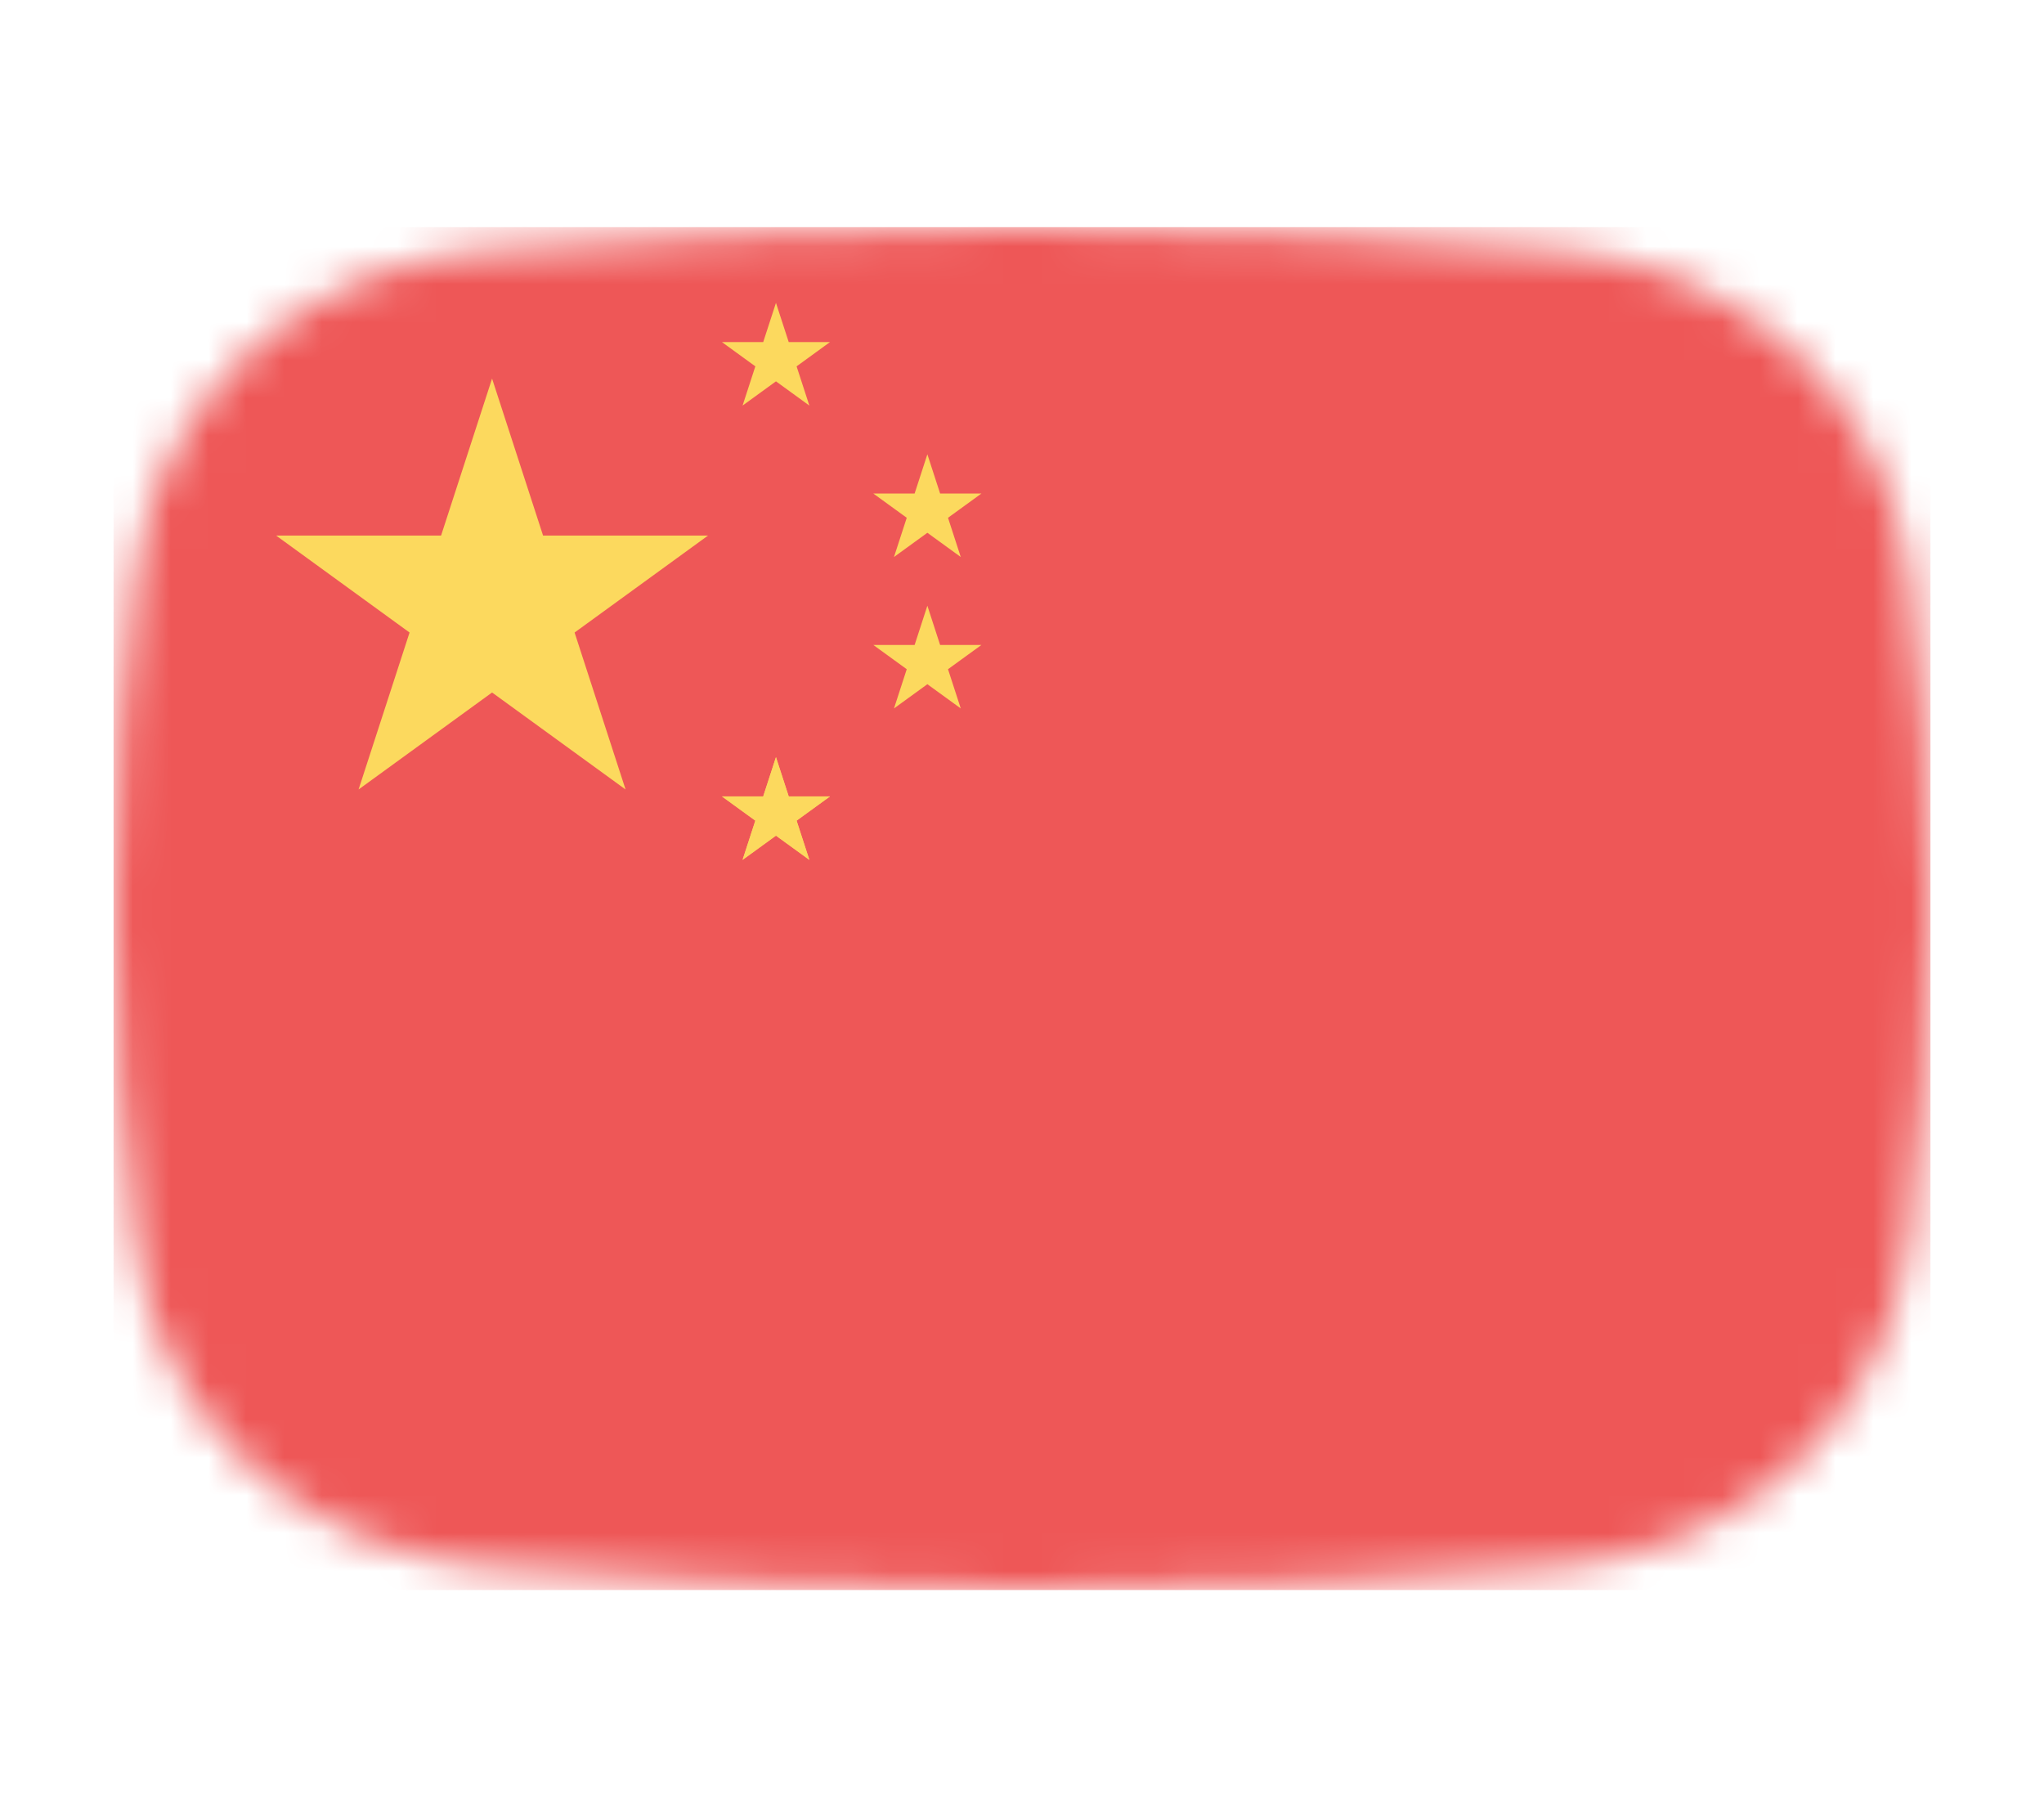 <svg width="54" height="48" viewBox="0 0 54 48" fill="none" xmlns="http://www.w3.org/2000/svg">
<mask id="mask0_1_28968" style="mask-type:alpha" maskUnits="userSpaceOnUse" x="3" y="6" width="48" height="36">
<path d="M3.569 15.136C4.167 10.412 8.041 7.002 12.786 6.609C16.641 6.289 21.62 6 27 6C32.38 6 37.359 6.289 41.214 6.609C45.959 7.002 49.833 10.412 50.431 15.136C50.752 17.676 51 20.704 51 24C51 27.296 50.752 30.324 50.431 32.864C49.833 37.587 45.959 40.998 41.214 41.391C37.359 41.711 32.38 42 27 42C21.62 42 16.641 41.711 12.786 41.391C8.041 40.998 4.167 37.587 3.569 32.864C3.248 30.324 3 27.296 3 24C3 20.704 3.248 17.676 3.569 15.136Z" fill="#00D0BF"/>
</mask>
<g mask="url(#mask0_1_28968)">
<rect x="51" y="42" width="48" height="36" transform="rotate(-180 51 42)" fill="#EE5757"/>
<path d="M13 10L14.347 14.146H18.706L15.18 16.708L16.527 20.854L13 18.292L9.473 20.854L10.82 16.708L7.294 14.146H11.653L13 10Z" fill="#FCD95E"/>
<path d="M20.5 8L20.837 9.036H21.927L21.045 9.677L21.382 10.713L20.5 10.073L19.618 10.713L19.955 9.677L19.073 9.036H20.163L20.5 8Z" fill="#FCD95E"/>
<path d="M20.5 20L20.837 21.037H21.927L21.045 21.677L21.382 22.713L20.5 22.073L19.618 22.713L19.955 21.677L19.073 21.037H20.163L20.5 20Z" fill="#FCD95E"/>
<path d="M20.5 20L20.837 21.037H21.927L21.045 21.677L21.382 22.713L20.5 22.073L19.618 22.713L19.955 21.677L19.073 21.037H20.163L20.5 20Z" fill="#FCD95E"/>
<path d="M24.5 16L24.837 17.037H25.927L25.045 17.677L25.382 18.713L24.5 18.073L23.618 18.713L23.955 17.677L23.073 17.037H24.163L24.5 16Z" fill="#FCD95E"/>
<path d="M24.5 12L24.837 13.037H25.927L25.045 13.677L25.382 14.713L24.5 14.073L23.618 14.713L23.955 13.677L23.073 13.037H24.163L24.5 12Z" fill="#FCD95E"/>
</g>
</svg>
